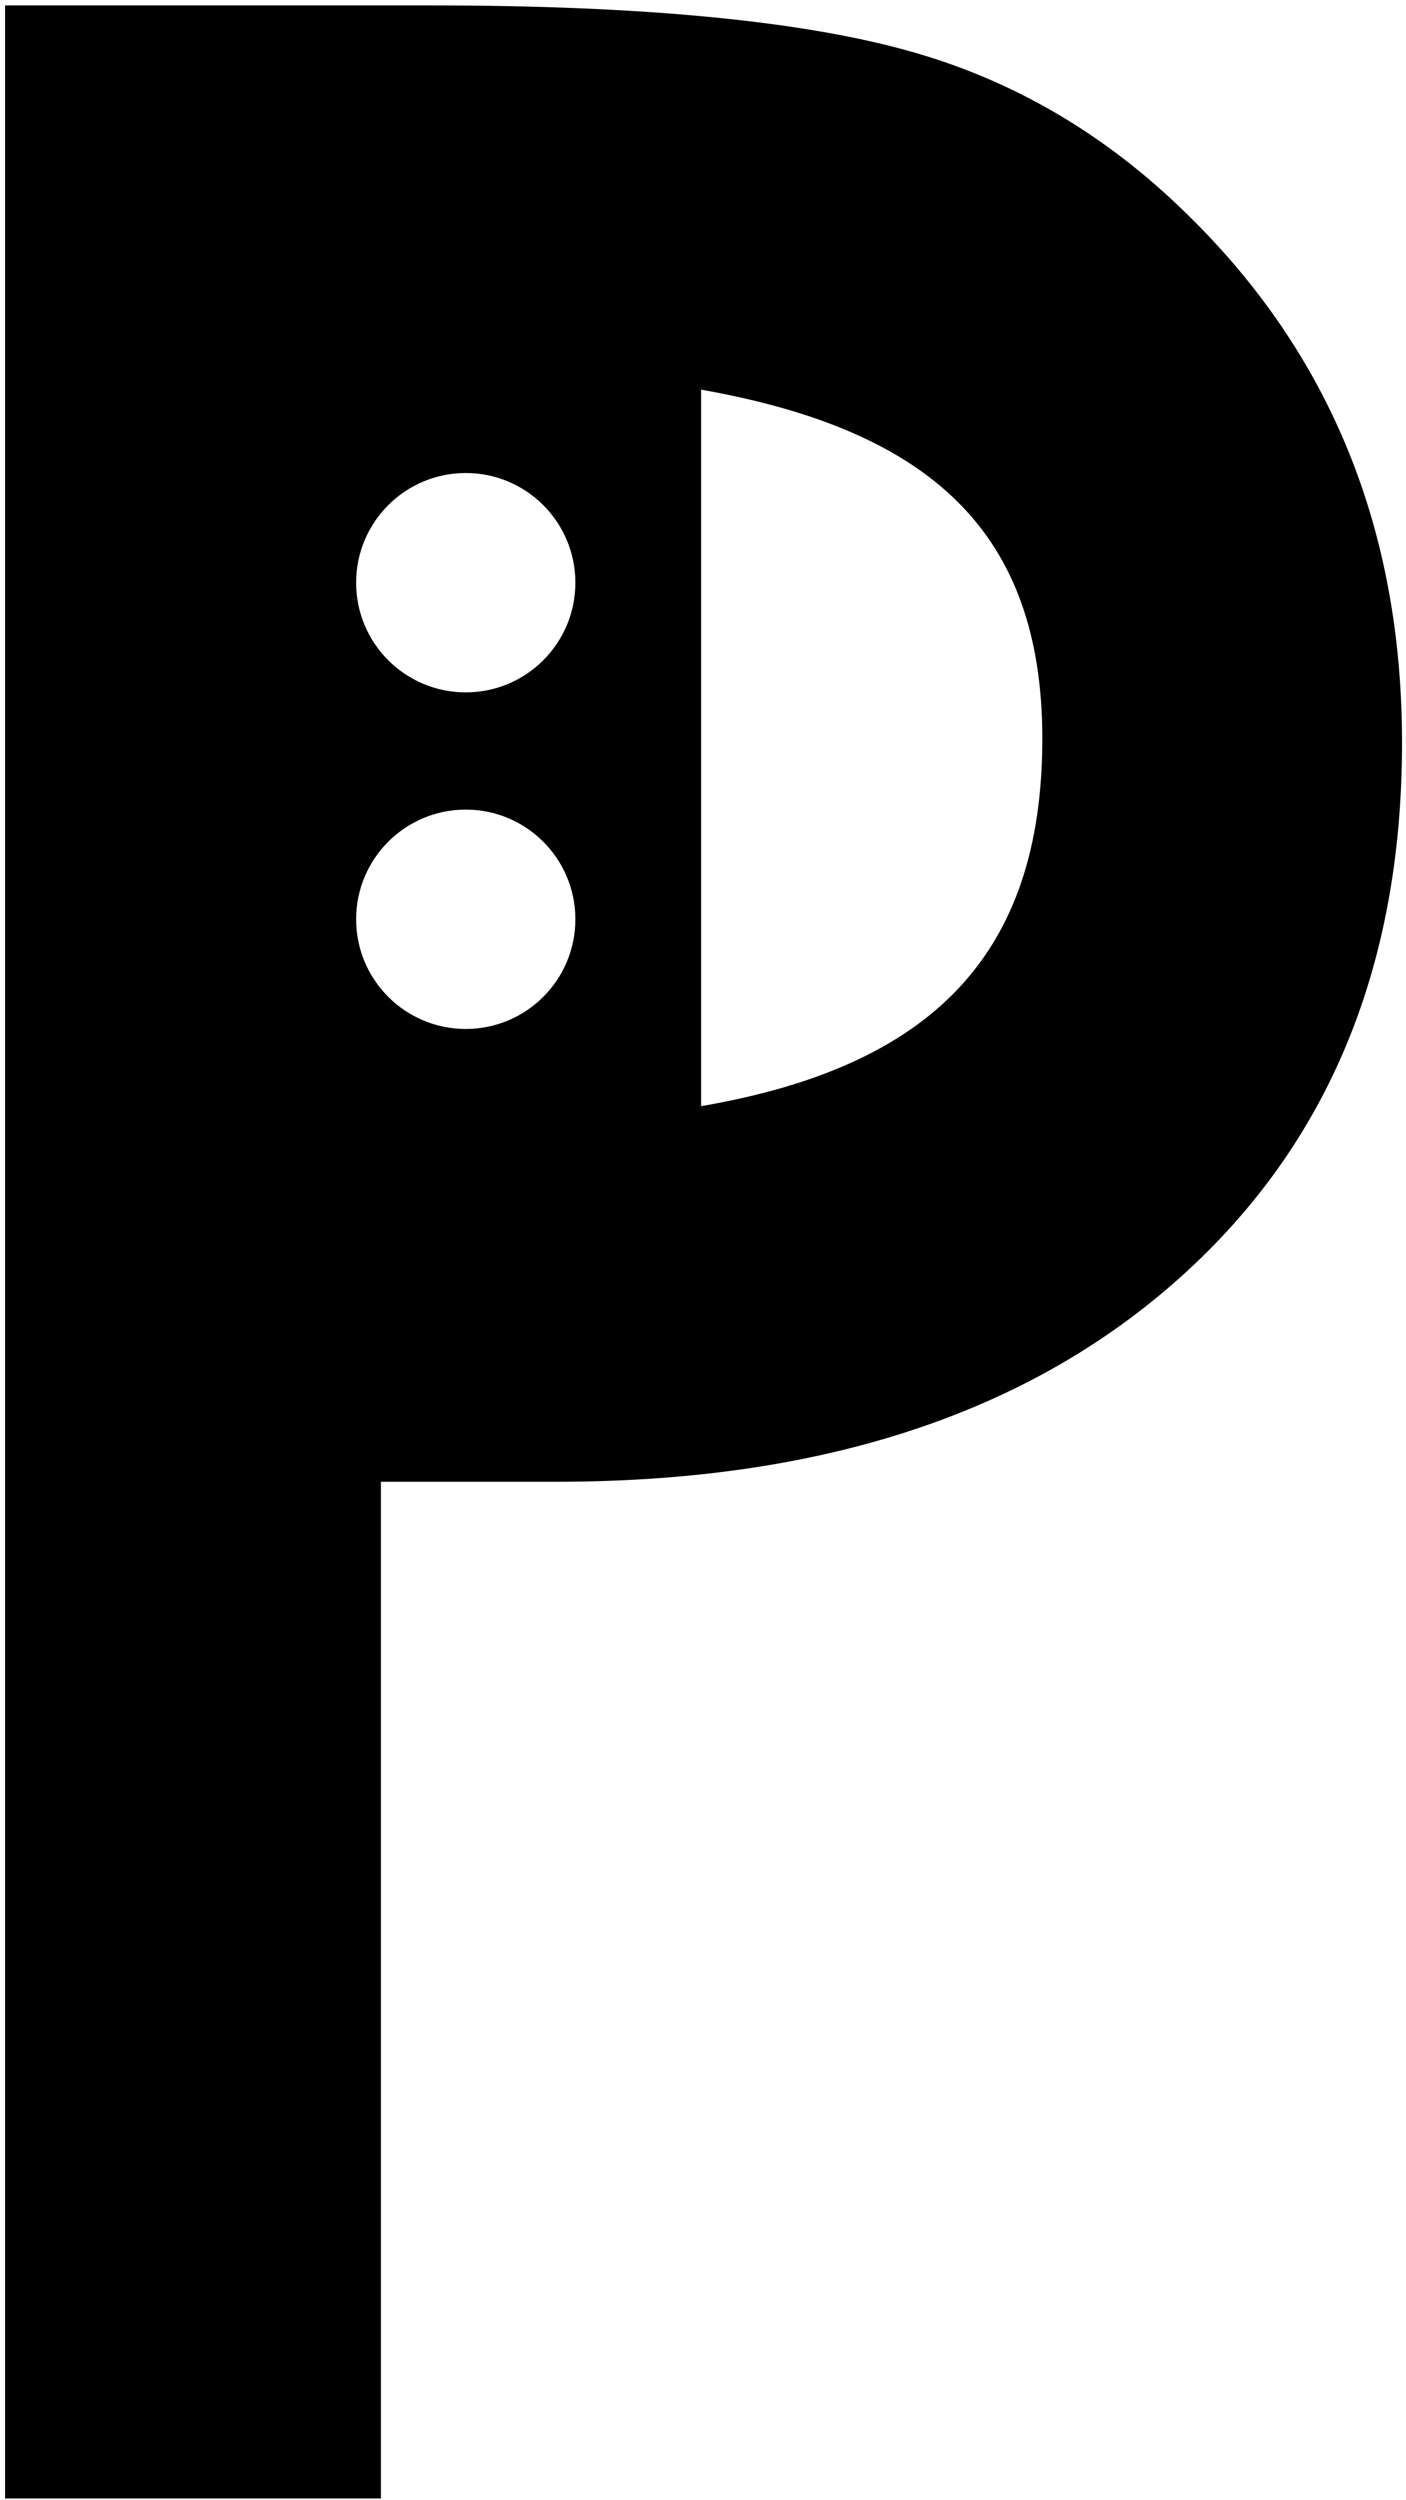 <?xml version="1.0" encoding="UTF-8" standalone="no"?>
<!DOCTYPE svg PUBLIC "-//W3C//DTD SVG 1.1//EN" "http://www.w3.org/Graphics/SVG/1.1/DTD/svg11.dtd">
<svg xmlns:xl="http://www.w3.org/1999/xlink" xmlns:dc="http://purl.org/dc/elements/1.1/" xmlns="http://www.w3.org/2000/svg" version="1.1" viewBox="0 0 202 359" width="202" height="359">
  <defs/>
  <g id="Canvas_1" stroke-opacity="1" stroke-dasharray="none" fill="none" fill-opacity="1" stroke="none">
    <title>Canvas 1</title>
    <g id="Canvas_1_Layer_1">
      <title>Layer 1</title>
      <g id="Group_2">
        <title>Canvas_1</title>
        <g id="Group_3">
          <title>Canvas_1_Layer_1</title>
          <g id="Group_4">
            <title>Group_2</title>
            <g id="Group_5">
              <title>Group_3</title>
              <g id="Group_6">
                <title>Group_4</title>
                <g id="Group_7">
                  <title>Graphic_5</title>
                  <g id="Graphic_8">
                    <path d="M 129.914 7.138 C 114.639 2.972 92.033 .778 62.101 .778 L .727 .778 L .727 358.778 L 54.727 358.778 L 54.727 212.778 L 79.922 212.778 C 117.106 212.778 146.654 203.442 168.565 184.308 C 190.473 165.177 201.43 139.37 201.43 106.656 C 201.432 76.106 191.167 50.916 170.648 30.856 C 158.919 19.285 145.34 11.304 129.914 7.138 Z M 66.915 67.924 C 75.614 67.924 82.665 74.975 82.665 83.674 C 82.665 92.373 75.614 99.424 66.915 99.424 C 58.216 99.424 51.165 92.373 51.165 83.674 C 51.165 74.975 58.216 67.924 66.915 67.924 Z M 66.915 147.757 C 58.216 147.757 51.165 140.706 51.165 132.007 C 51.165 123.308 58.216 116.257 66.915 116.257 C 75.613 116.257 82.665 123.308 82.665 132.007 C 82.665 140.706 75.613 147.757 66.915 147.757 Z M 100.727 158.842 L 100.727 55.955 C 133.727 61.783 149.751 76.455 149.751 106.076 C 149.751 137.258 133.727 153.173 100.727 158.842 Z" fill="black"/>
                  </g>
                </g>
              </g>
            </g>
          </g>
        </g>
      </g>
    </g>
  </g>
</svg>
